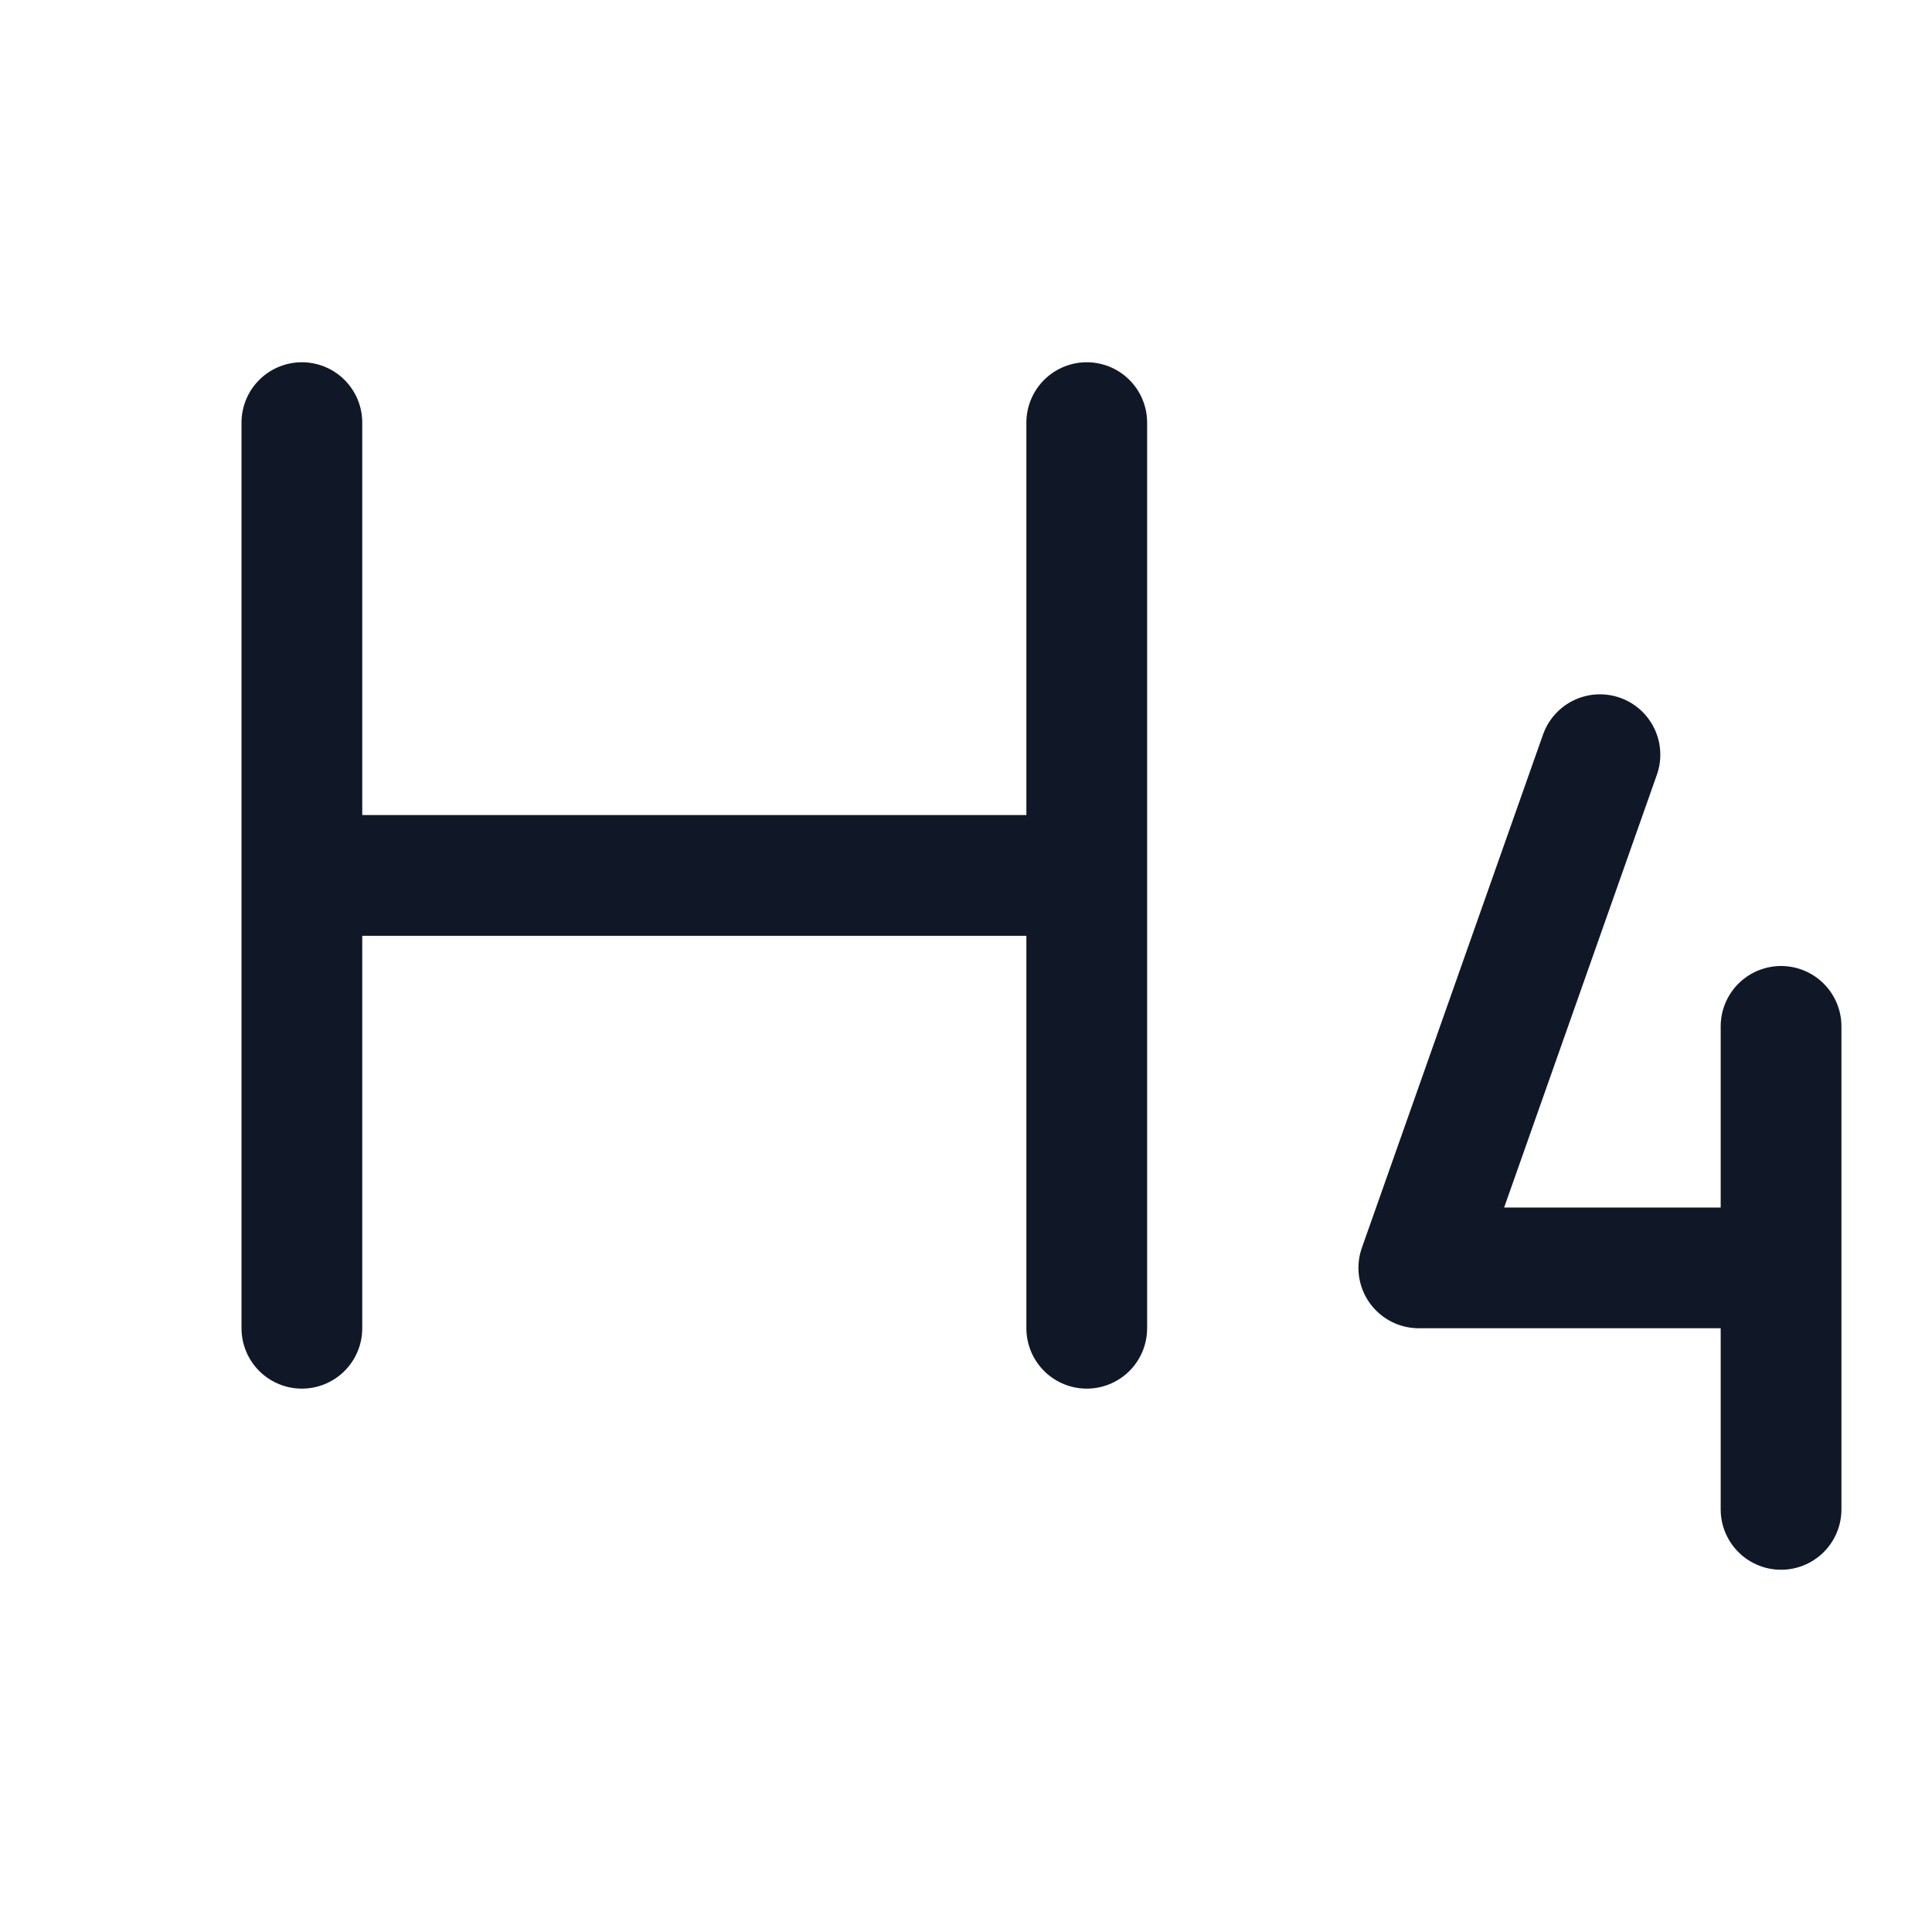 <svg xmlns="http://www.w3.org/2000/svg" width="32" height="32" fill="none" viewBox="0 0 32 32">
  <path stroke="#101828" stroke-linecap="round" stroke-linejoin="round" stroke-width="2" d="M5 7v15m13-7.5H5M18 7v15m8.5-9.5-3 8.5h6m0-4v8"/>
</svg>
